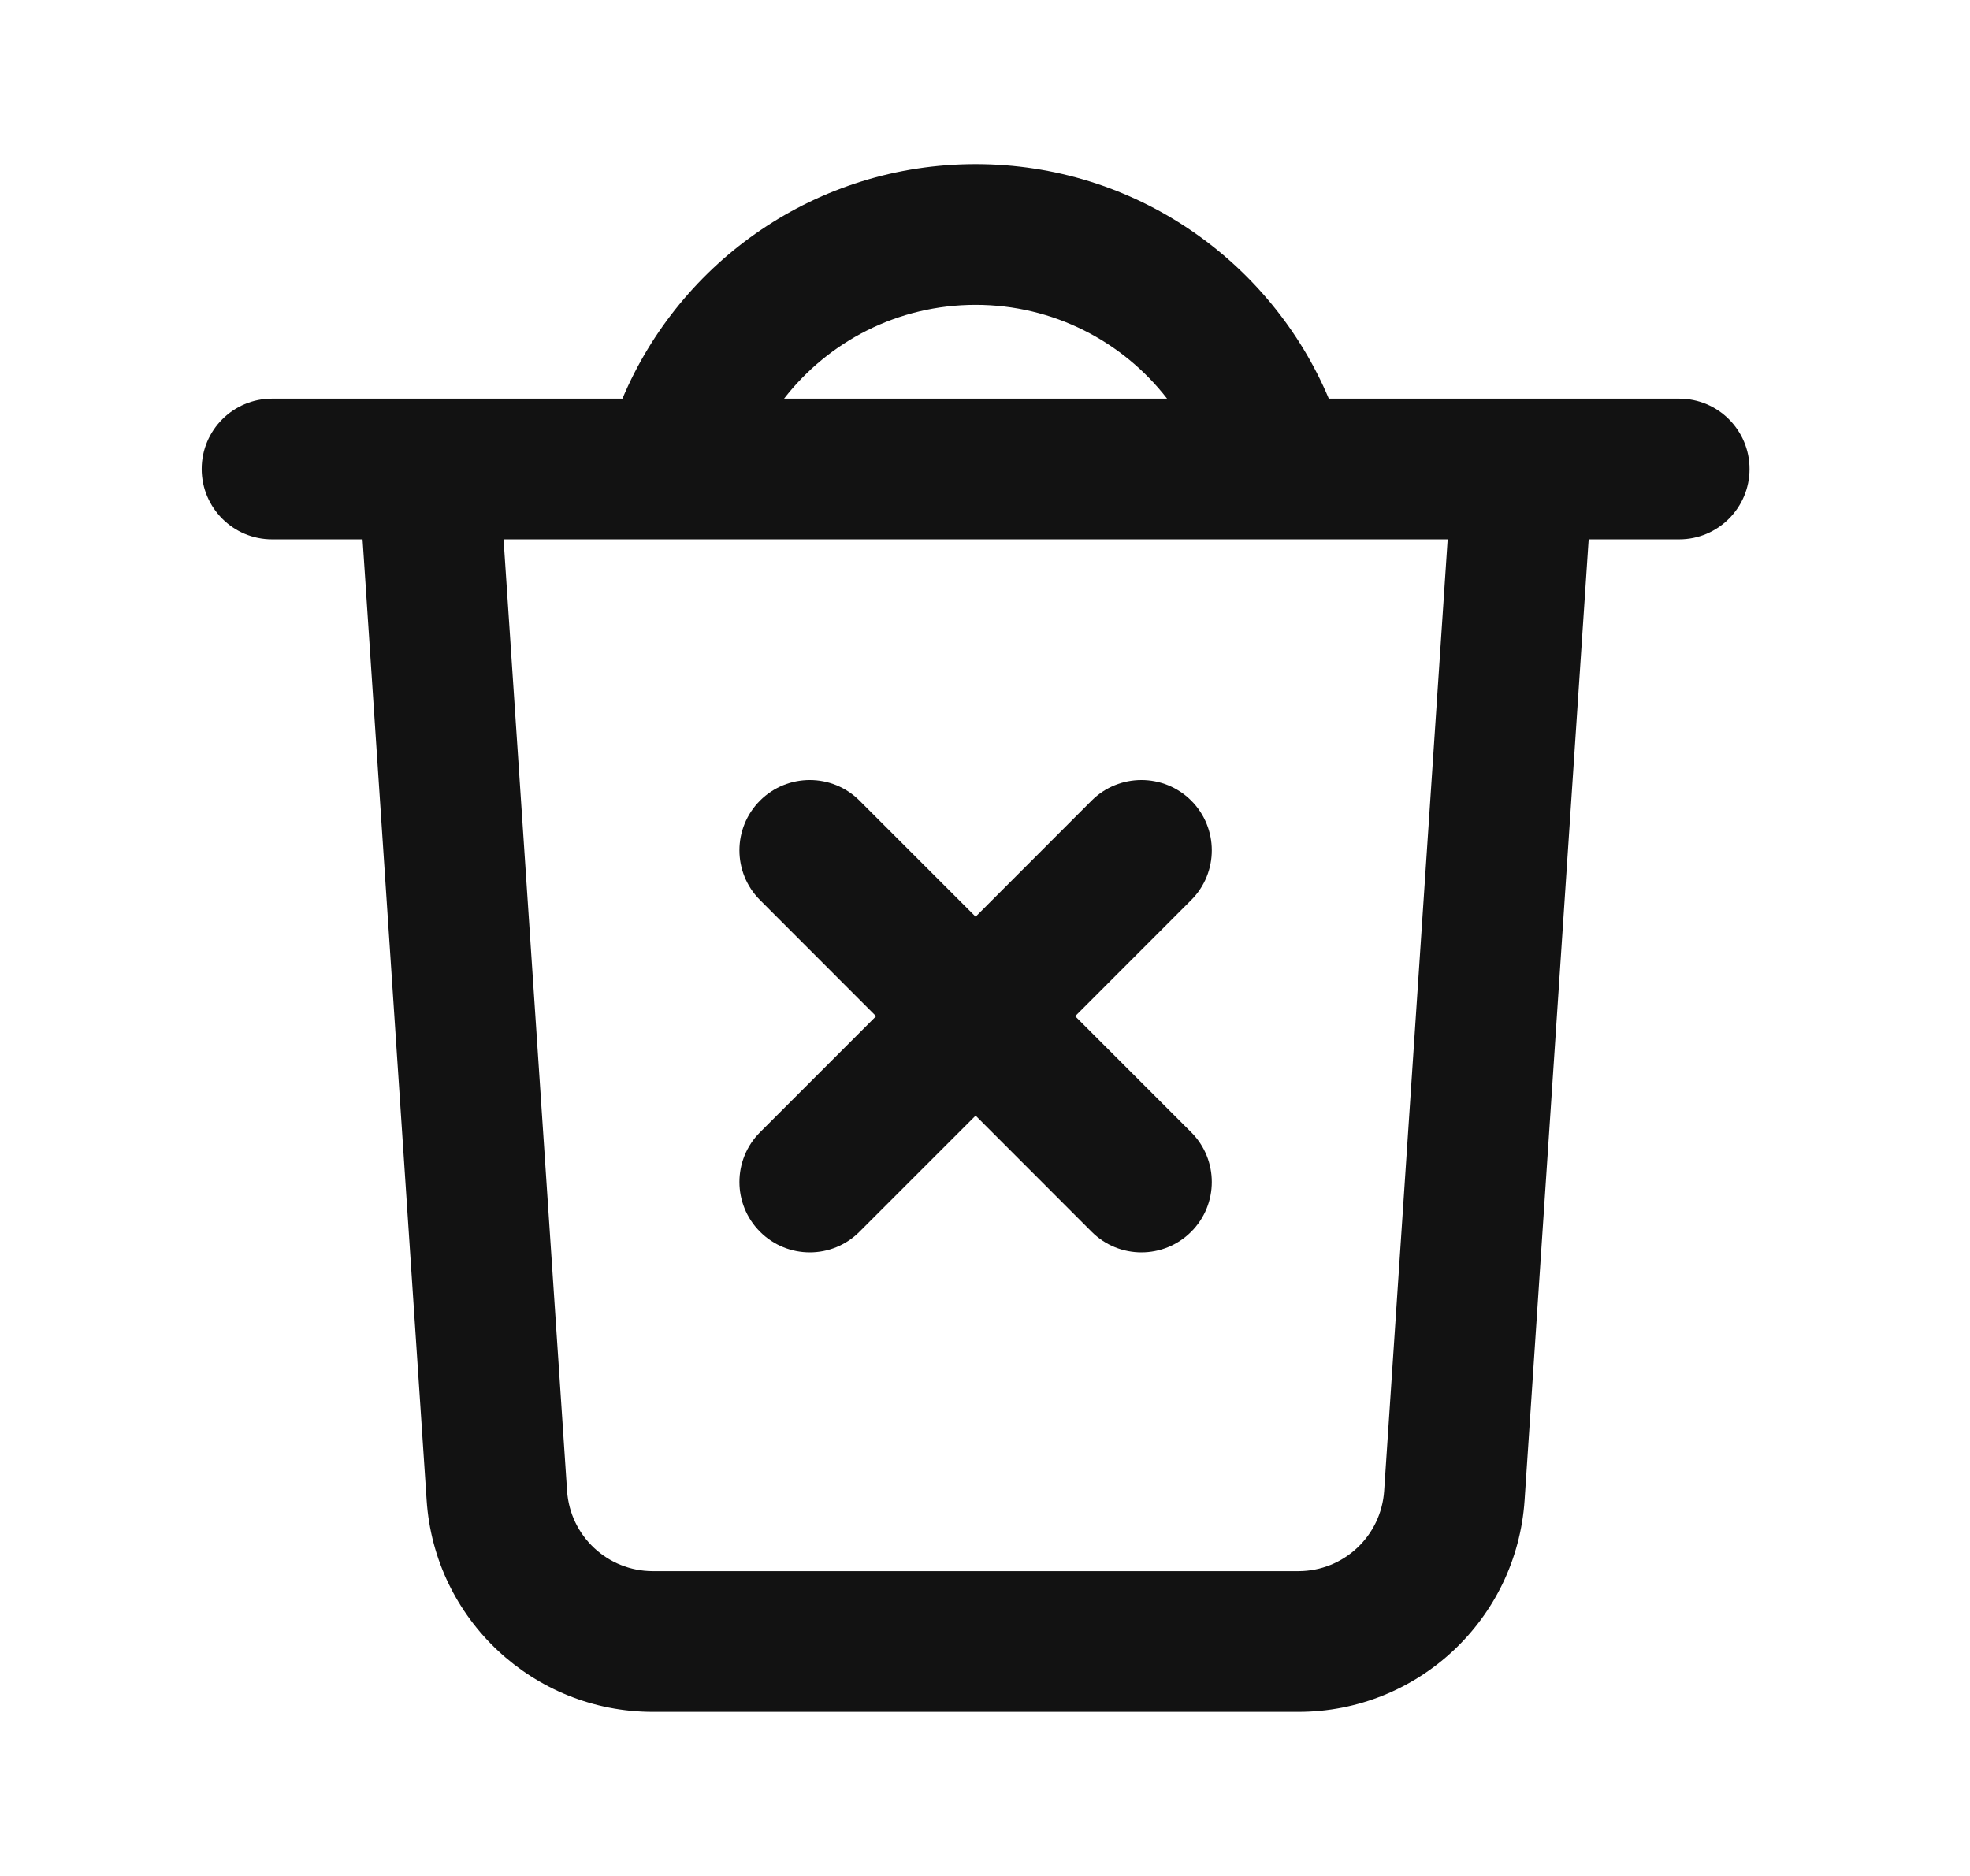 <svg width="21" height="20" viewBox="0 0 21 20" fill="none" xmlns="http://www.w3.org/2000/svg">
<path fill-rule="evenodd" clip-rule="evenodd" d="M6.635 4.25H2.9C2.486 4.25 2.15 4.586 2.15 5C2.15 5.414 2.486 5.75 2.9 5.75H3.865L4.548 15.994C4.632 17.264 5.687 18.25 6.959 18.25H13.841C15.113 18.25 16.167 17.264 16.252 15.994L16.935 5.75H17.9C18.314 5.75 18.65 5.414 18.65 5C18.65 4.586 18.314 4.25 17.9 4.25H14.165C13.546 2.781 12.094 1.75 10.4 1.75C8.706 1.75 7.254 2.781 6.635 4.25ZM8.358 4.25H12.441C11.969 3.641 11.229 3.25 10.4 3.25C9.57 3.25 8.831 3.641 8.358 4.25ZM13.611 5.75H5.368L6.045 15.894C6.077 16.376 6.477 16.75 6.959 16.75H13.841C14.323 16.75 14.723 16.376 14.755 15.894L15.432 5.75H13.644C13.633 5.75 13.622 5.75 13.611 5.75Z" fill="#121212"/>
<path fill-rule="evenodd" clip-rule="evenodd" d="M8.102 8.535C8.395 8.243 8.87 8.243 9.162 8.535L10.4 9.773L11.637 8.535C11.93 8.243 12.405 8.243 12.698 8.535C12.991 8.828 12.991 9.303 12.698 9.596L11.461 10.834L12.698 12.071C12.991 12.364 12.991 12.839 12.698 13.132C12.405 13.425 11.93 13.425 11.637 13.132L10.4 11.894L9.162 13.132C8.87 13.425 8.395 13.425 8.102 13.132C7.809 12.839 7.809 12.364 8.102 12.071L9.339 10.834L8.102 9.596C7.809 9.303 7.809 8.828 8.102 8.535Z" fill="#121212"/>
</svg>
